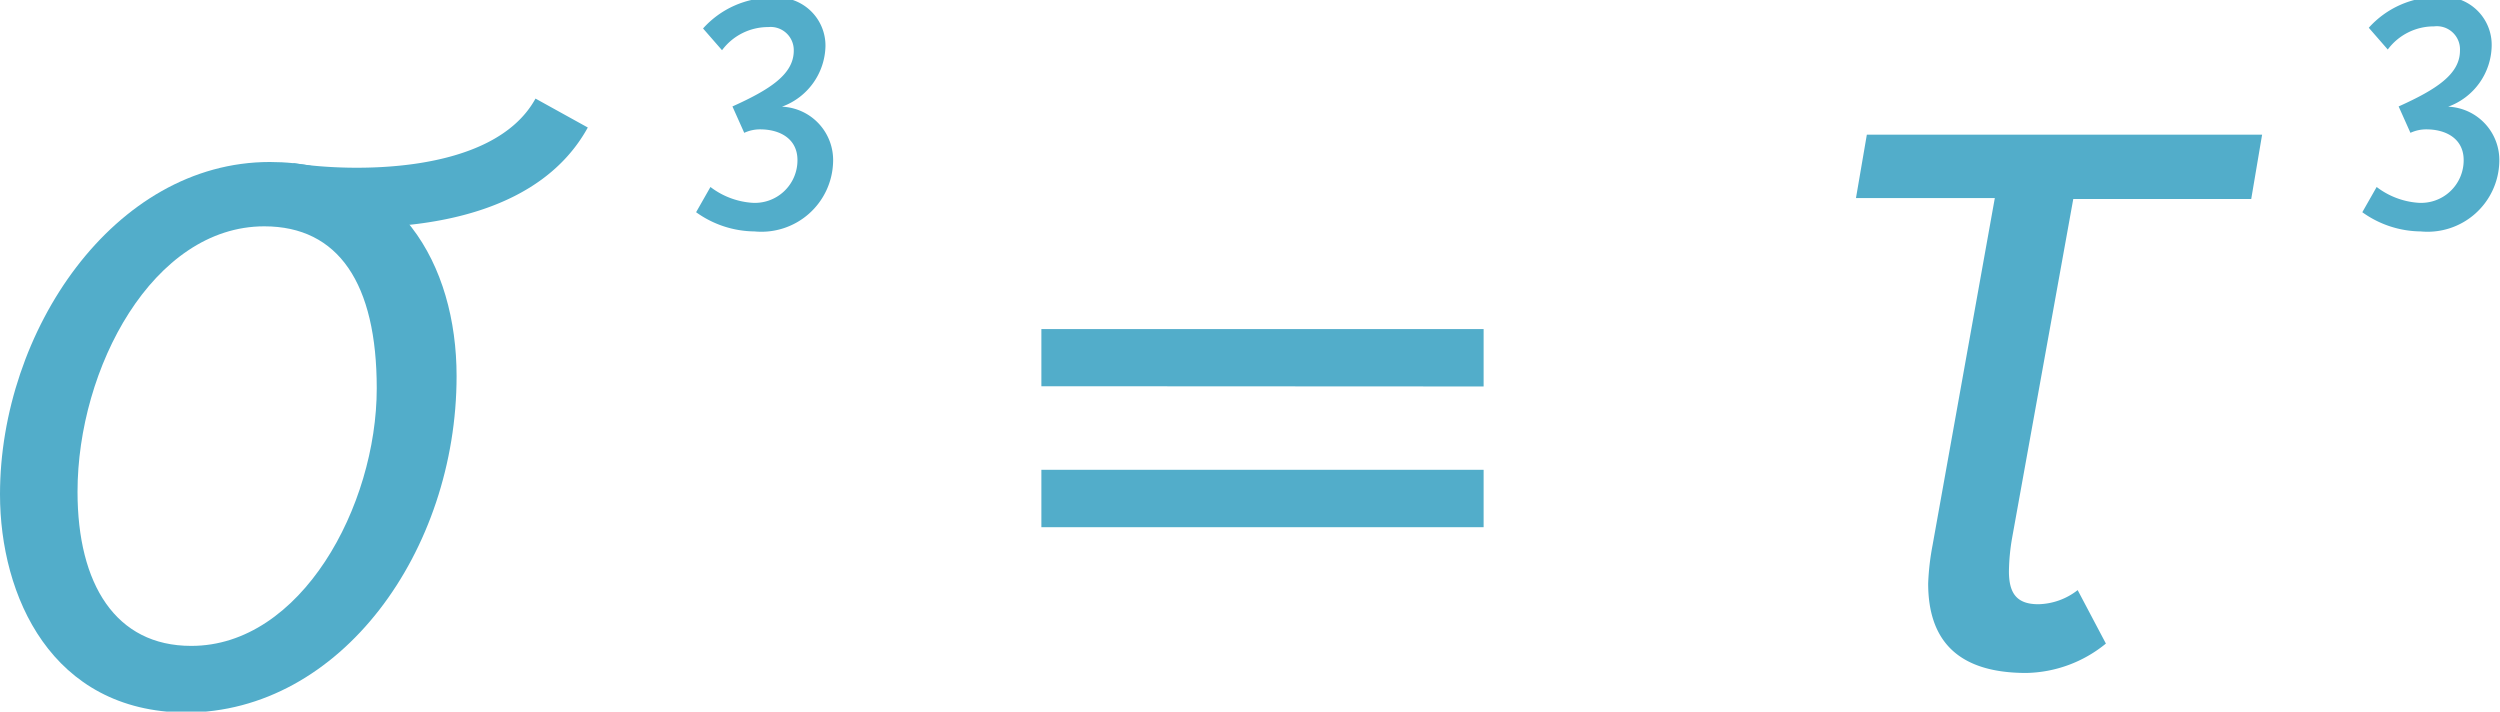 <svg xmlns="http://www.w3.org/2000/svg" viewBox="0 0 108.03 30.75"><defs><style>.cls-1{fill:#52adca;}</style></defs><title>svg22</title><g id="Слой_2" data-name="Слой 2"><path class="cls-1" d="M45,22.78V20.3l19.11,0v2.48Zm0-6.09V14.22l19.11,0v2.48Z"/><path class="cls-1" d="M35.67,2a2.85,2.85,0,0,1-1.88,2.61A2.31,2.31,0,0,1,36,7,3.1,3.1,0,0,1,32.6,10a4.38,4.38,0,0,1-2.52-.83l.62-1.09a3.35,3.35,0,0,0,1.76.68,1.84,1.84,0,0,0,2-1.84c0-.94-.78-1.33-1.61-1.33a1.62,1.62,0,0,0-.69.15l-.51-1.14c1.62-.73,2.65-1.39,2.65-2.41A1,1,0,0,0,33.2,1.17a2.48,2.48,0,0,0-2,1l-.82-.94a4,4,0,0,1,3-1.33A2.08,2.08,0,0,1,35.67,2Z"/><path class="cls-1" d="M107.67,2a2.85,2.85,0,0,1-1.88,2.61A2.31,2.31,0,0,1,108,7,3.1,3.1,0,0,1,104.6,10a4.38,4.38,0,0,1-2.52-.83l.62-1.09a3.35,3.35,0,0,0,1.76.68,1.84,1.84,0,0,0,2-1.84c0-.94-.78-1.33-1.61-1.33a1.62,1.62,0,0,0-.69.15l-.51-1.14c1.62-.73,2.65-1.39,2.65-2.41a1,1,0,0,0-1.12-1.05,2.48,2.48,0,0,0-2,1l-.82-.94a4,4,0,0,1,3-1.33A2.08,2.08,0,0,1,107.67,2Z"/><path class="cls-1" d="M83.32,25.21a11,11,0,0,1,.19-1.65l2.69-15h-6l.47-2.74H97.75L97.28,8.6H89.59L86.95,23.23a9,9,0,0,0-.14,1.46c0,.94.33,1.42,1.27,1.42a2.85,2.85,0,0,0,1.7-.61L91,27.81a5.59,5.59,0,0,1-3.44,1.27C84.54,29.08,83.32,27.62,83.32,25.21Z"/><path class="cls-1" d="M0,21.36C0,14.33,4.91,7,11.66,7c5.57,0,8.07,4.44,8.07,9.25,0,7.55-5,14.54-11.71,14.54C2.22,30.75,0,25.75,0,21.36Zm16.28-4.58c0-4.53-1.65-7-4.86-7-4.81,0-8.07,6.13-8.07,11.47,0,4,1.65,6.66,4.91,6.66C13,27.92,16.28,21.88,16.28,16.78Z"/><path class="cls-1" d="M15.47,9.83a21.73,21.73,0,0,1-3.2-.23l.41-2.55c2.28.37,8.61.58,10.46-2.79L25.4,5.51C23.39,9.16,18.67,9.83,15.47,9.83Z"/></g></svg>